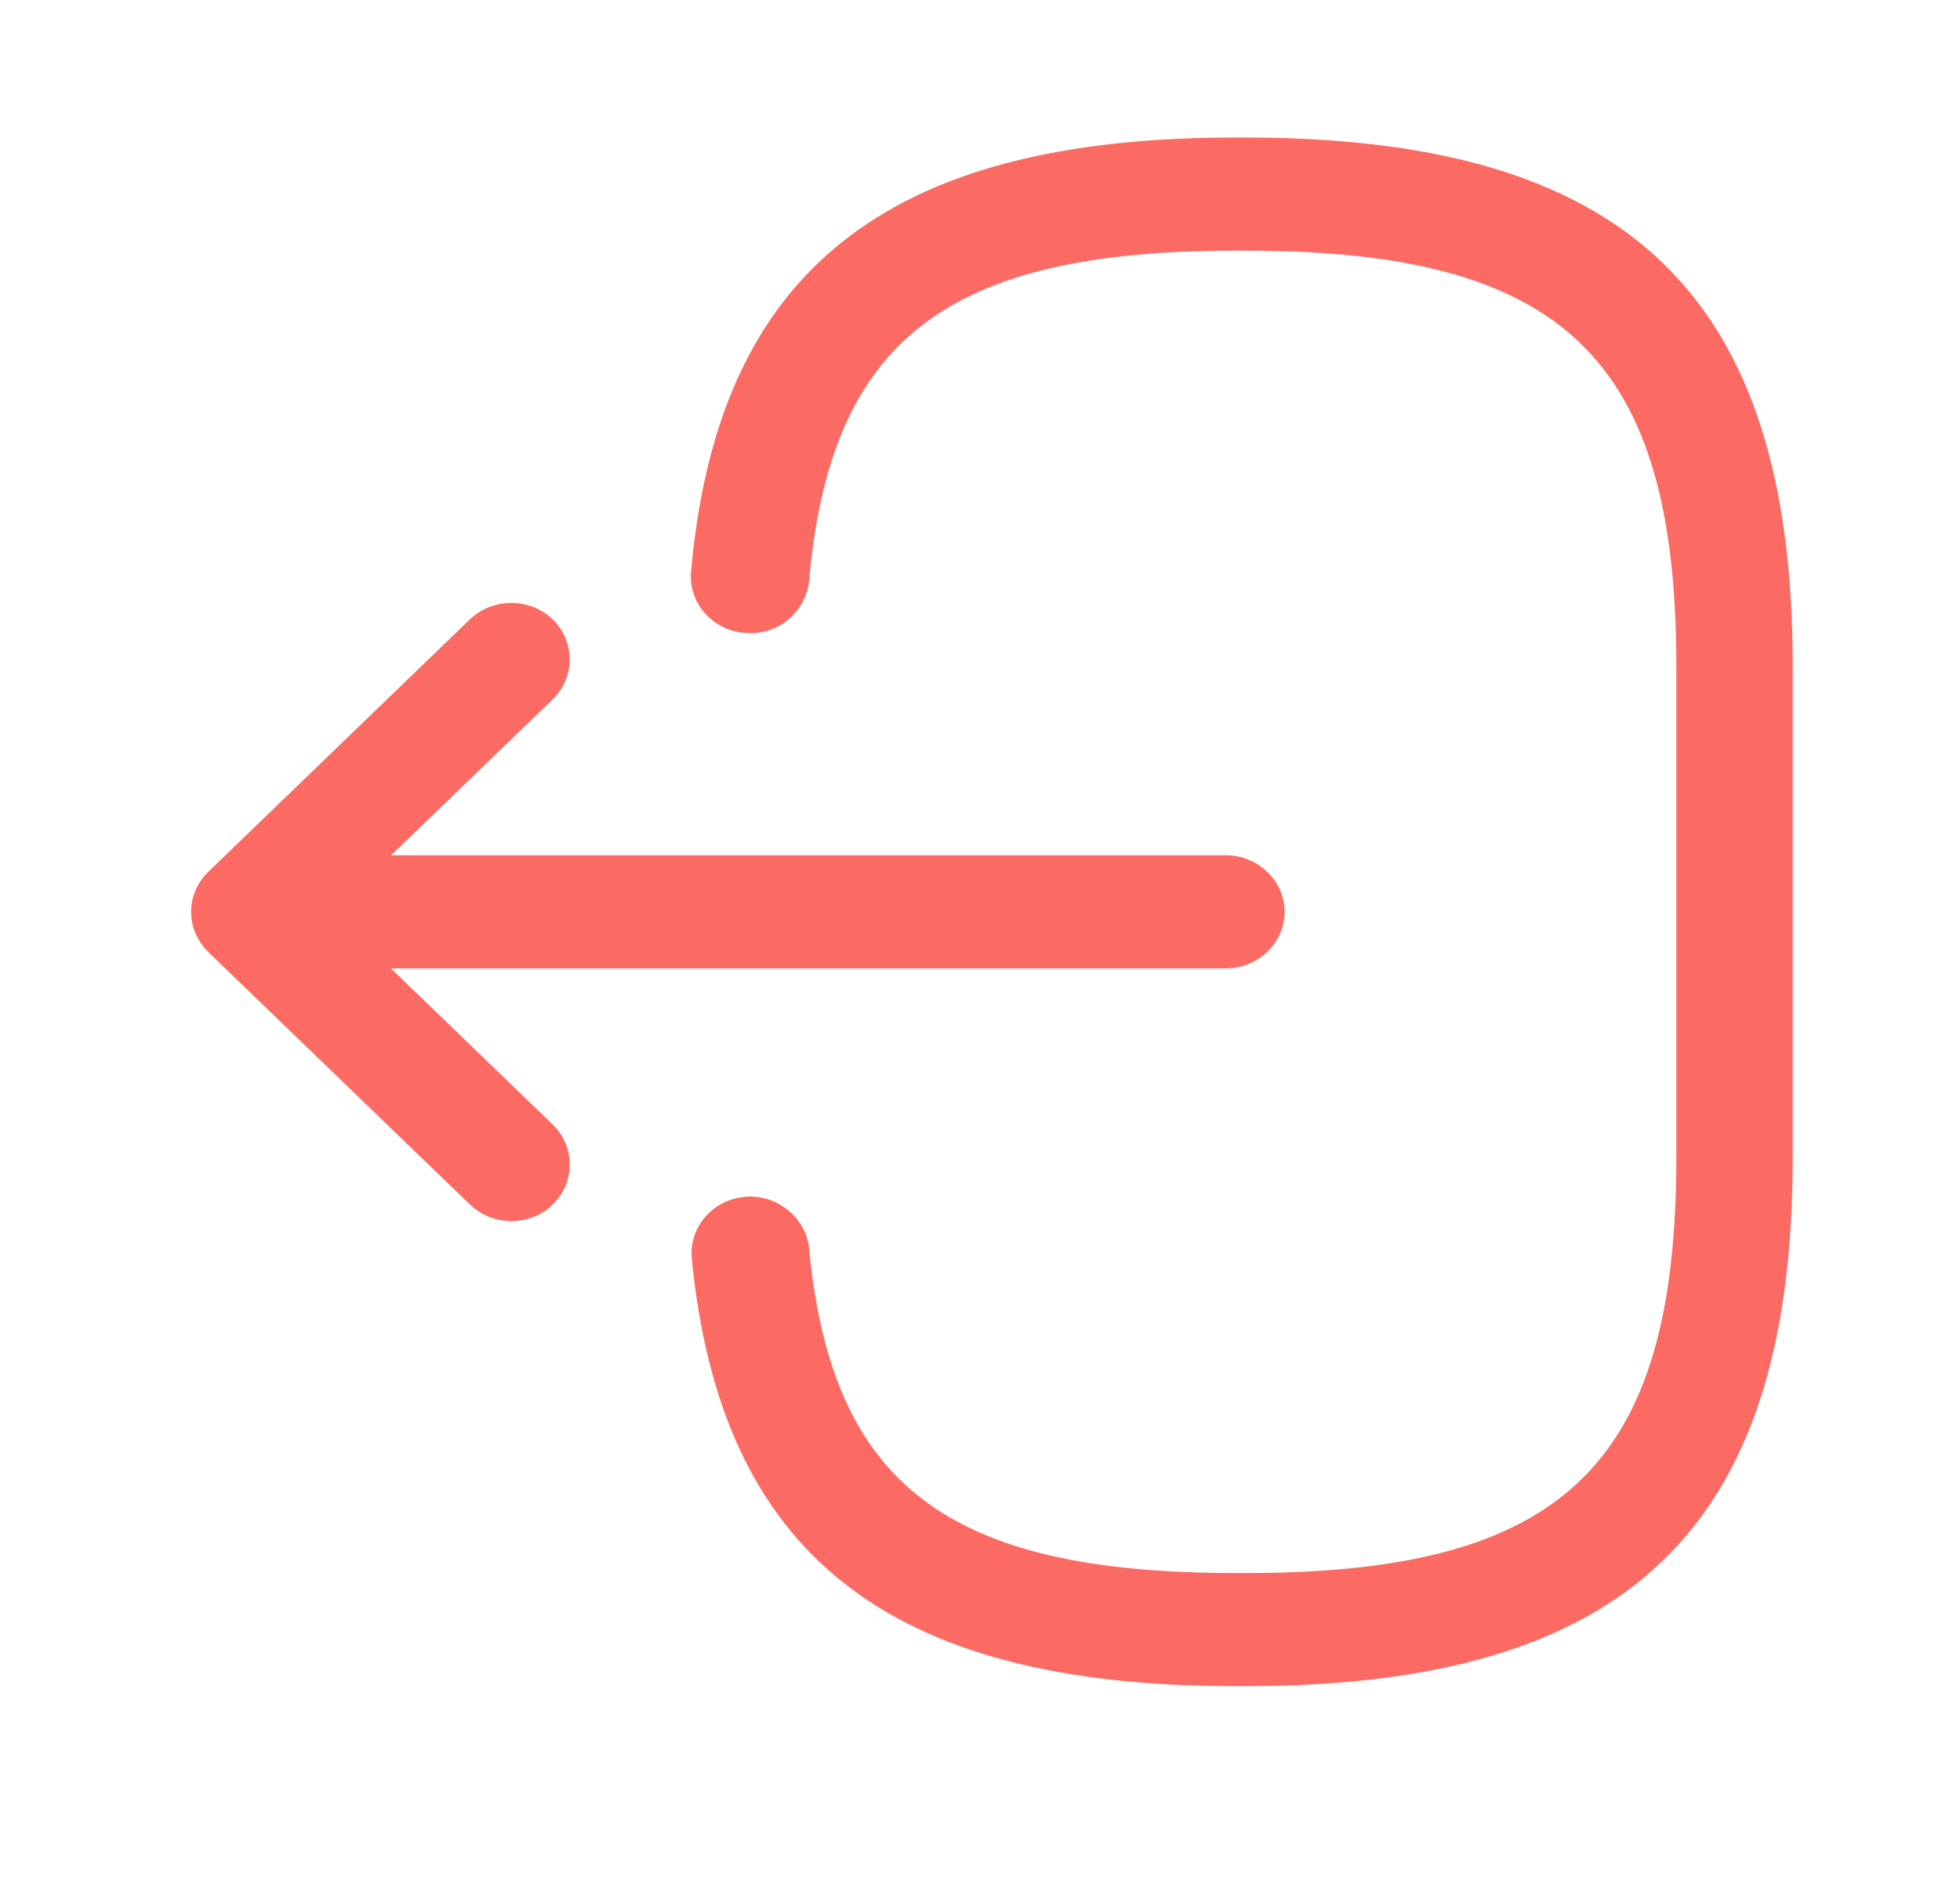 <svg width="26" height="25" viewBox="0 0 26 25" fill="none" xmlns="http://www.w3.org/2000/svg">
<g id="logout 1">
<g id="Group">
<path id="Vector" d="M16.515 22.364H16.381C11.779 22.364 9.561 20.614 9.177 16.694C9.136 16.284 9.447 15.914 9.882 15.874C10.296 15.834 10.69 16.144 10.732 16.554C11.032 19.694 12.566 20.864 16.391 20.864H16.526C20.744 20.864 22.237 19.424 22.237 15.354V8.834C22.237 4.764 20.744 3.324 16.526 3.324H16.391C12.546 3.324 11.012 4.514 10.732 7.714C10.68 8.124 10.317 8.434 9.882 8.394C9.78 8.387 9.68 8.359 9.589 8.315C9.498 8.27 9.416 8.208 9.35 8.133C9.283 8.057 9.233 7.97 9.202 7.876C9.17 7.782 9.158 7.683 9.167 7.584C9.519 3.604 11.748 1.824 16.381 1.824H16.515C21.605 1.824 23.781 3.924 23.781 8.834V15.354C23.781 20.264 21.605 22.364 16.515 22.364Z" fill="#FB6B63"/>
<path id="Vector_2" d="M16.264 12.844H4.469C4.044 12.844 3.691 12.504 3.691 12.094C3.691 11.684 4.044 11.344 4.469 11.344H16.264C16.689 11.344 17.041 11.684 17.041 12.094C17.041 12.504 16.689 12.844 16.264 12.844Z" fill="#FB6B63"/>
<path id="Vector_3" d="M6.782 16.195C6.585 16.195 6.389 16.125 6.233 15.975L2.761 12.625C2.616 12.483 2.535 12.293 2.535 12.095C2.535 11.896 2.616 11.706 2.761 11.565L6.233 8.215C6.534 7.925 7.031 7.925 7.332 8.215C7.632 8.505 7.632 8.985 7.332 9.275L4.409 12.095L7.332 14.915C7.632 15.205 7.632 15.685 7.332 15.975C7.187 16.125 6.979 16.195 6.782 16.195Z" fill="#FB6B63"/>
</g>
</g>
</svg>

